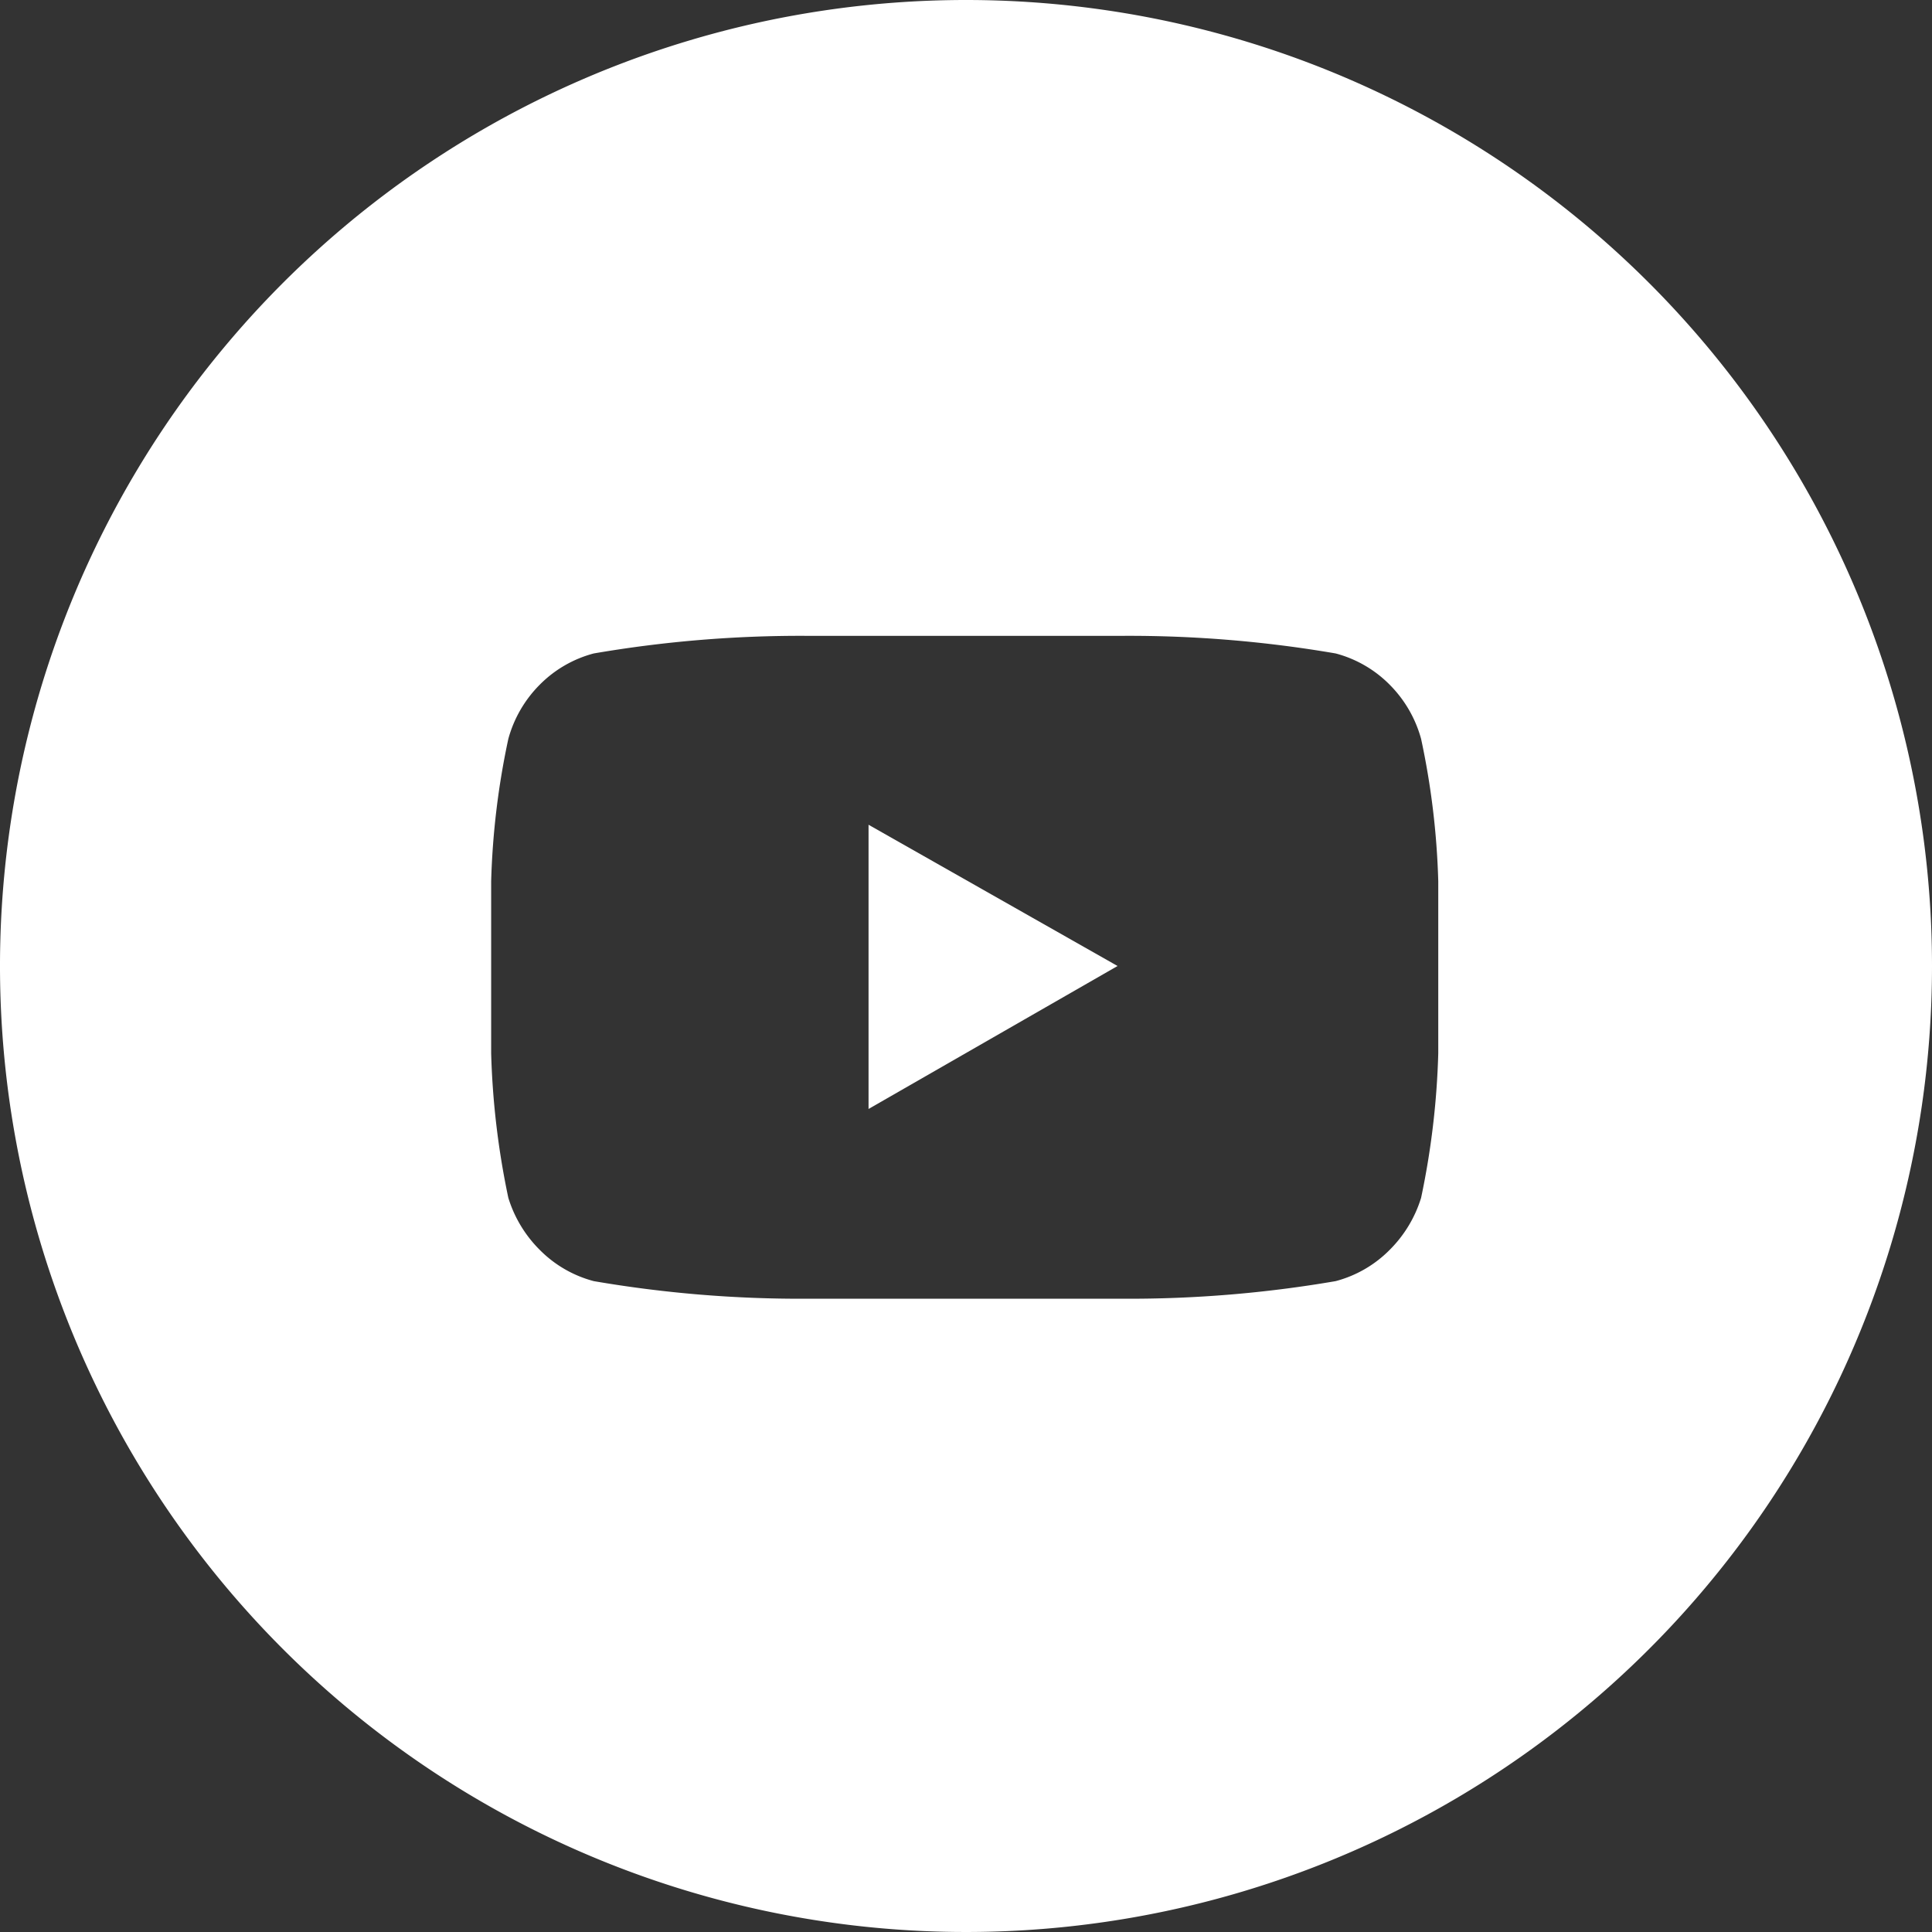 <svg id="Layer_1" data-name="Layer 1" xmlns="http://www.w3.org/2000/svg" viewBox="0 0 45 45"><rect x="0" y="0" width="45" height="45" fill="#333333" stroke="none"/><defs><style>.cls-1{fill:#fff;}</style></defs><title>youtube</title><polygon class="cls-1" points="20.23 25.83 26.03 22.5 20.23 19.21 20.23 25.83"/><path class="cls-1" d="M22.5,0A22.5,22.5,0,1,0,45,22.5,22.5,22.5,0,0,0,22.5,0Zm11,24.53a18.71,18.71,0,0,1-.4,3.37,2.92,2.92,0,0,1-.73,1.21,2.76,2.76,0,0,1-1.26.73,28.42,28.42,0,0,1-4.95.41l-3.69,0-3.69,0a28.42,28.42,0,0,1-4.95-.41,2.76,2.76,0,0,1-1.26-.73,2.92,2.92,0,0,1-.73-1.21,18.71,18.71,0,0,1-.4-3.37l0-2c0-.59,0-1.27,0-2a18.15,18.15,0,0,1,.4-3.32,2.85,2.85,0,0,1,.73-1.26,2.76,2.76,0,0,1,1.26-.73,28.42,28.42,0,0,1,4.95-.41l3.69,0,3.69,0a28.42,28.42,0,0,1,4.95.41,2.76,2.76,0,0,1,1.26.73,2.85,2.85,0,0,1,.73,1.26,18.15,18.15,0,0,1,.4,3.32l0,2Z"/></svg>
